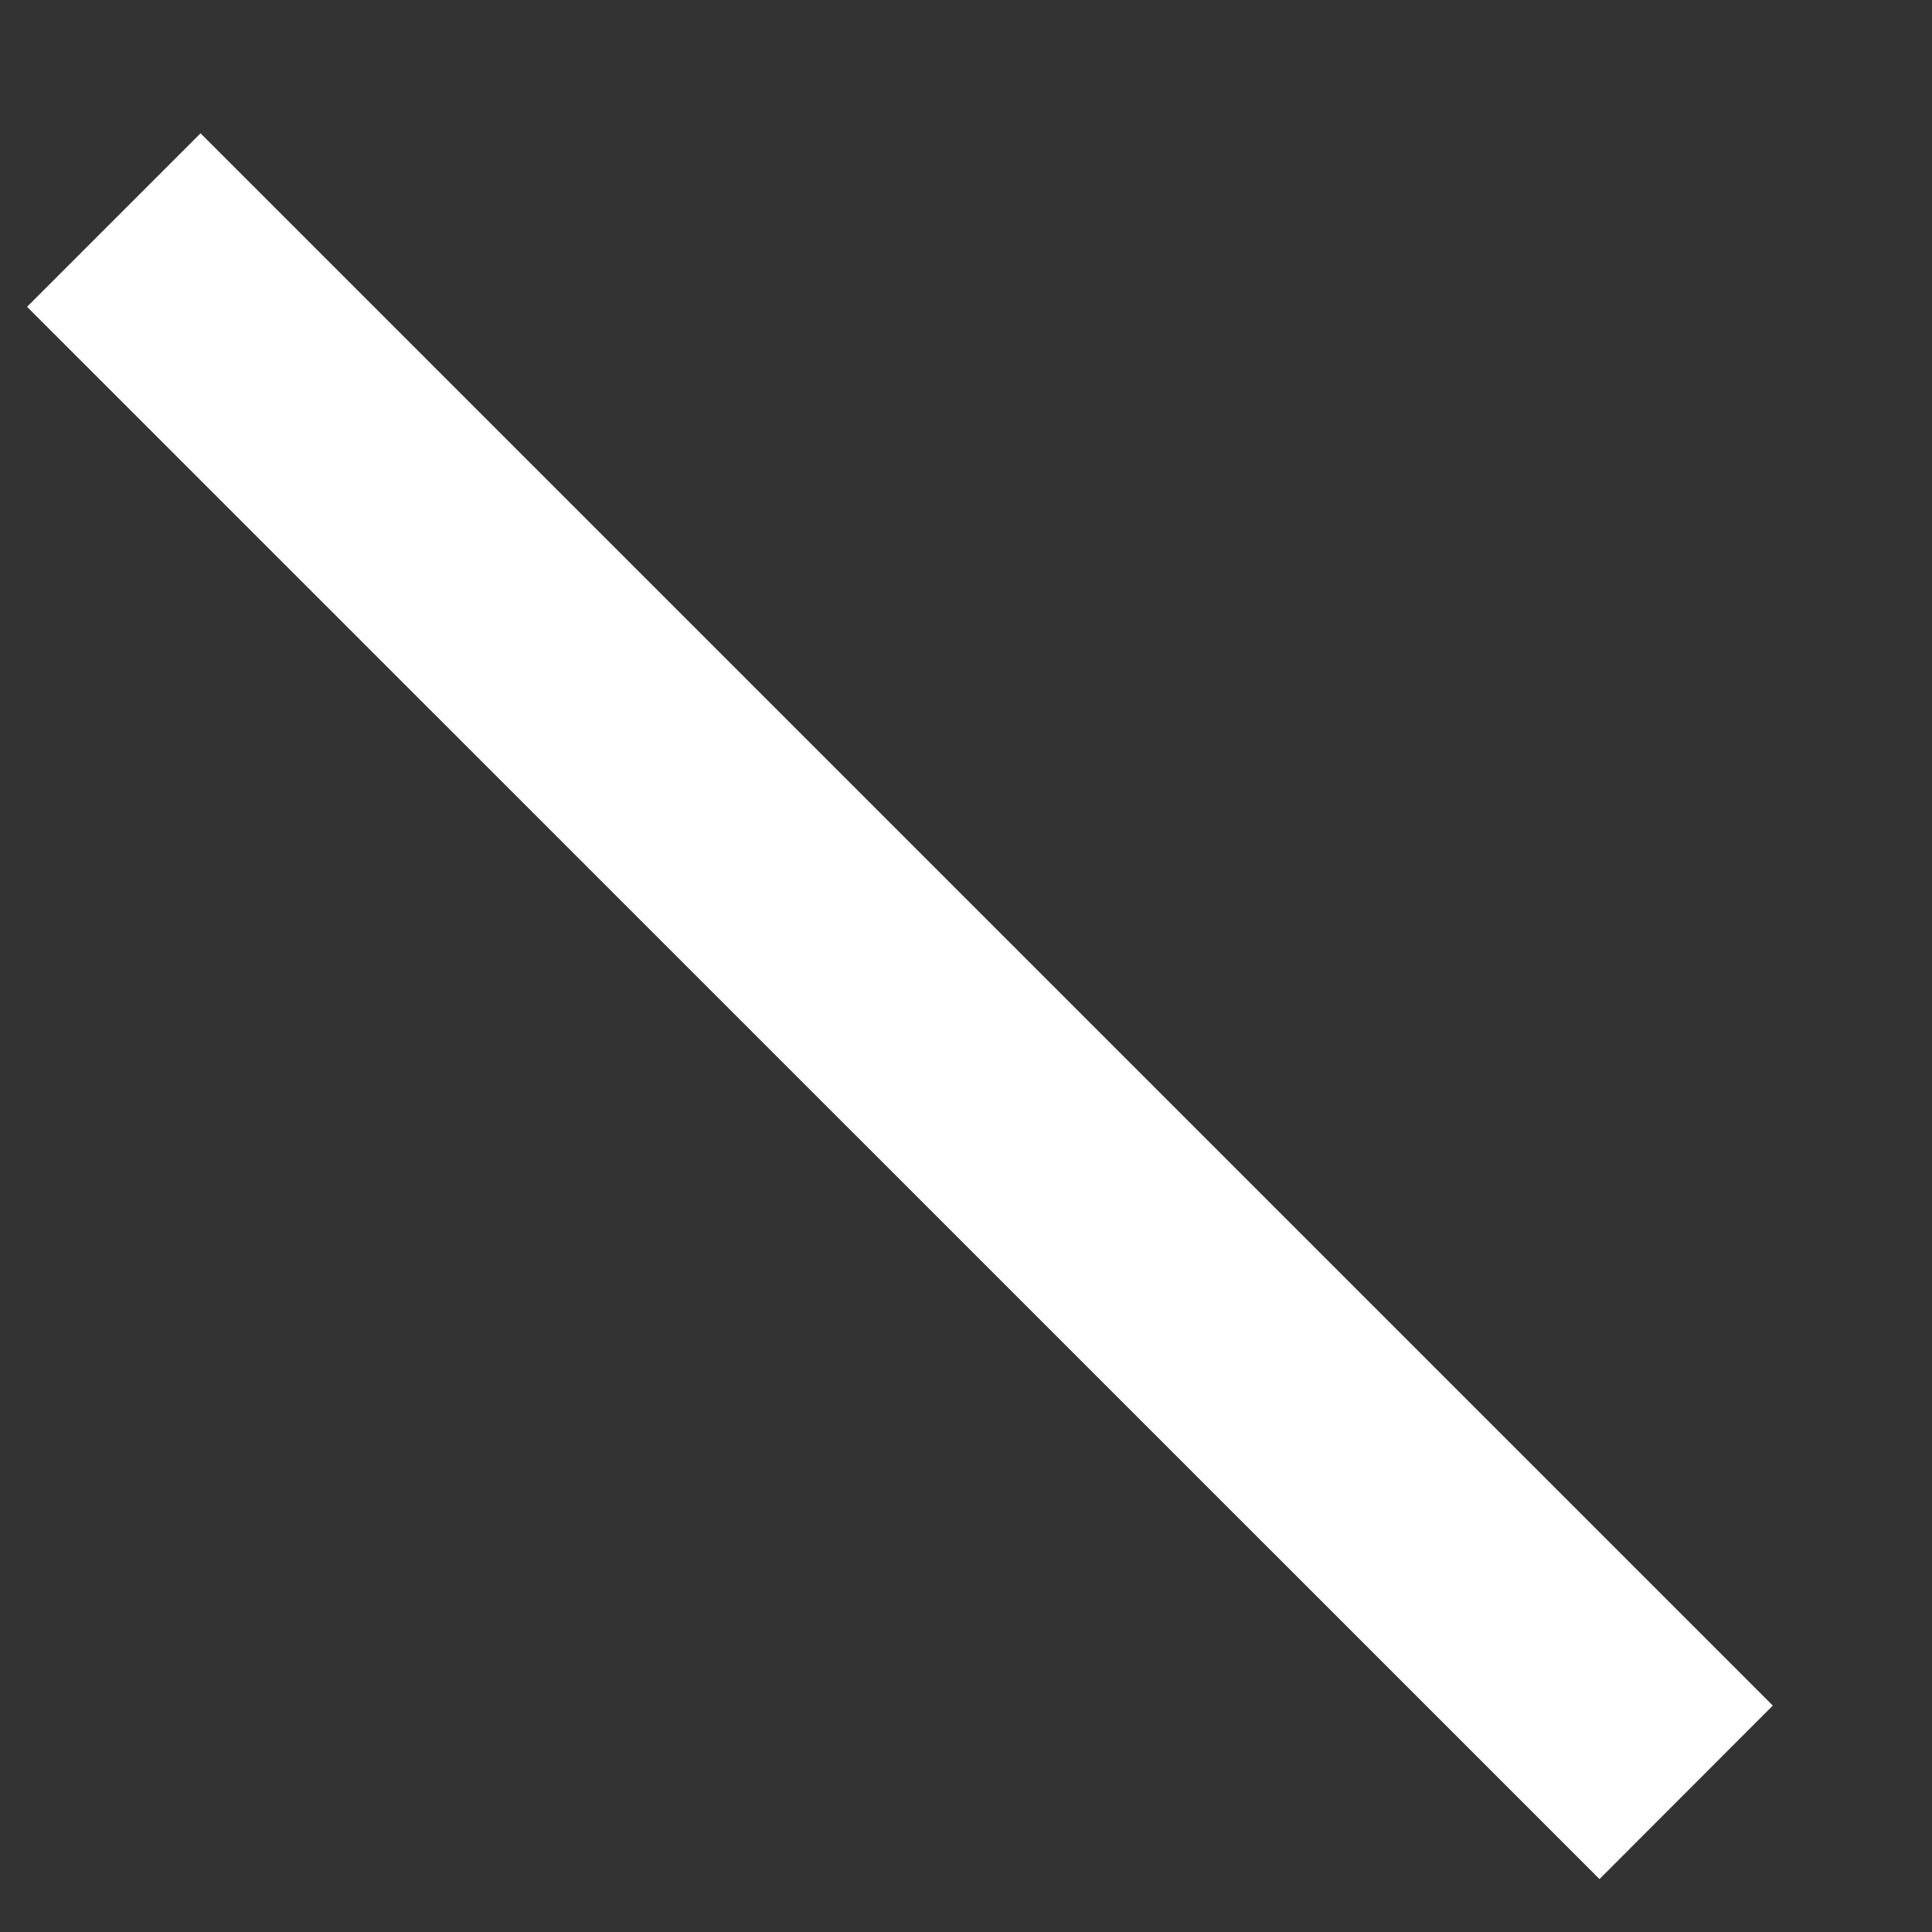 ﻿<?xml version="1.0" encoding="utf-8"?>
<svg version="1.1" xmlns:xlink="http://www.w3.org/1999/xlink" width="10px" height="10px" xmlns="http://www.w3.org/2000/svg">
  <rect width="100%" height="100%" fill="#333333" stroke="none"/>
  <g transform="matrix(1 0 0 1 -3546 -1185 )">
    <path d="M 8.279 9.726  L 0.14 1.588  L 1.038 0.69  L 9.176 8.828  L 8.279 9.726  Z " fill-rule="nonzero" fill="#ffffff" stroke="none" transform="matrix(1 0 0 1 3546 1185 )" />
  </g>
</svg>